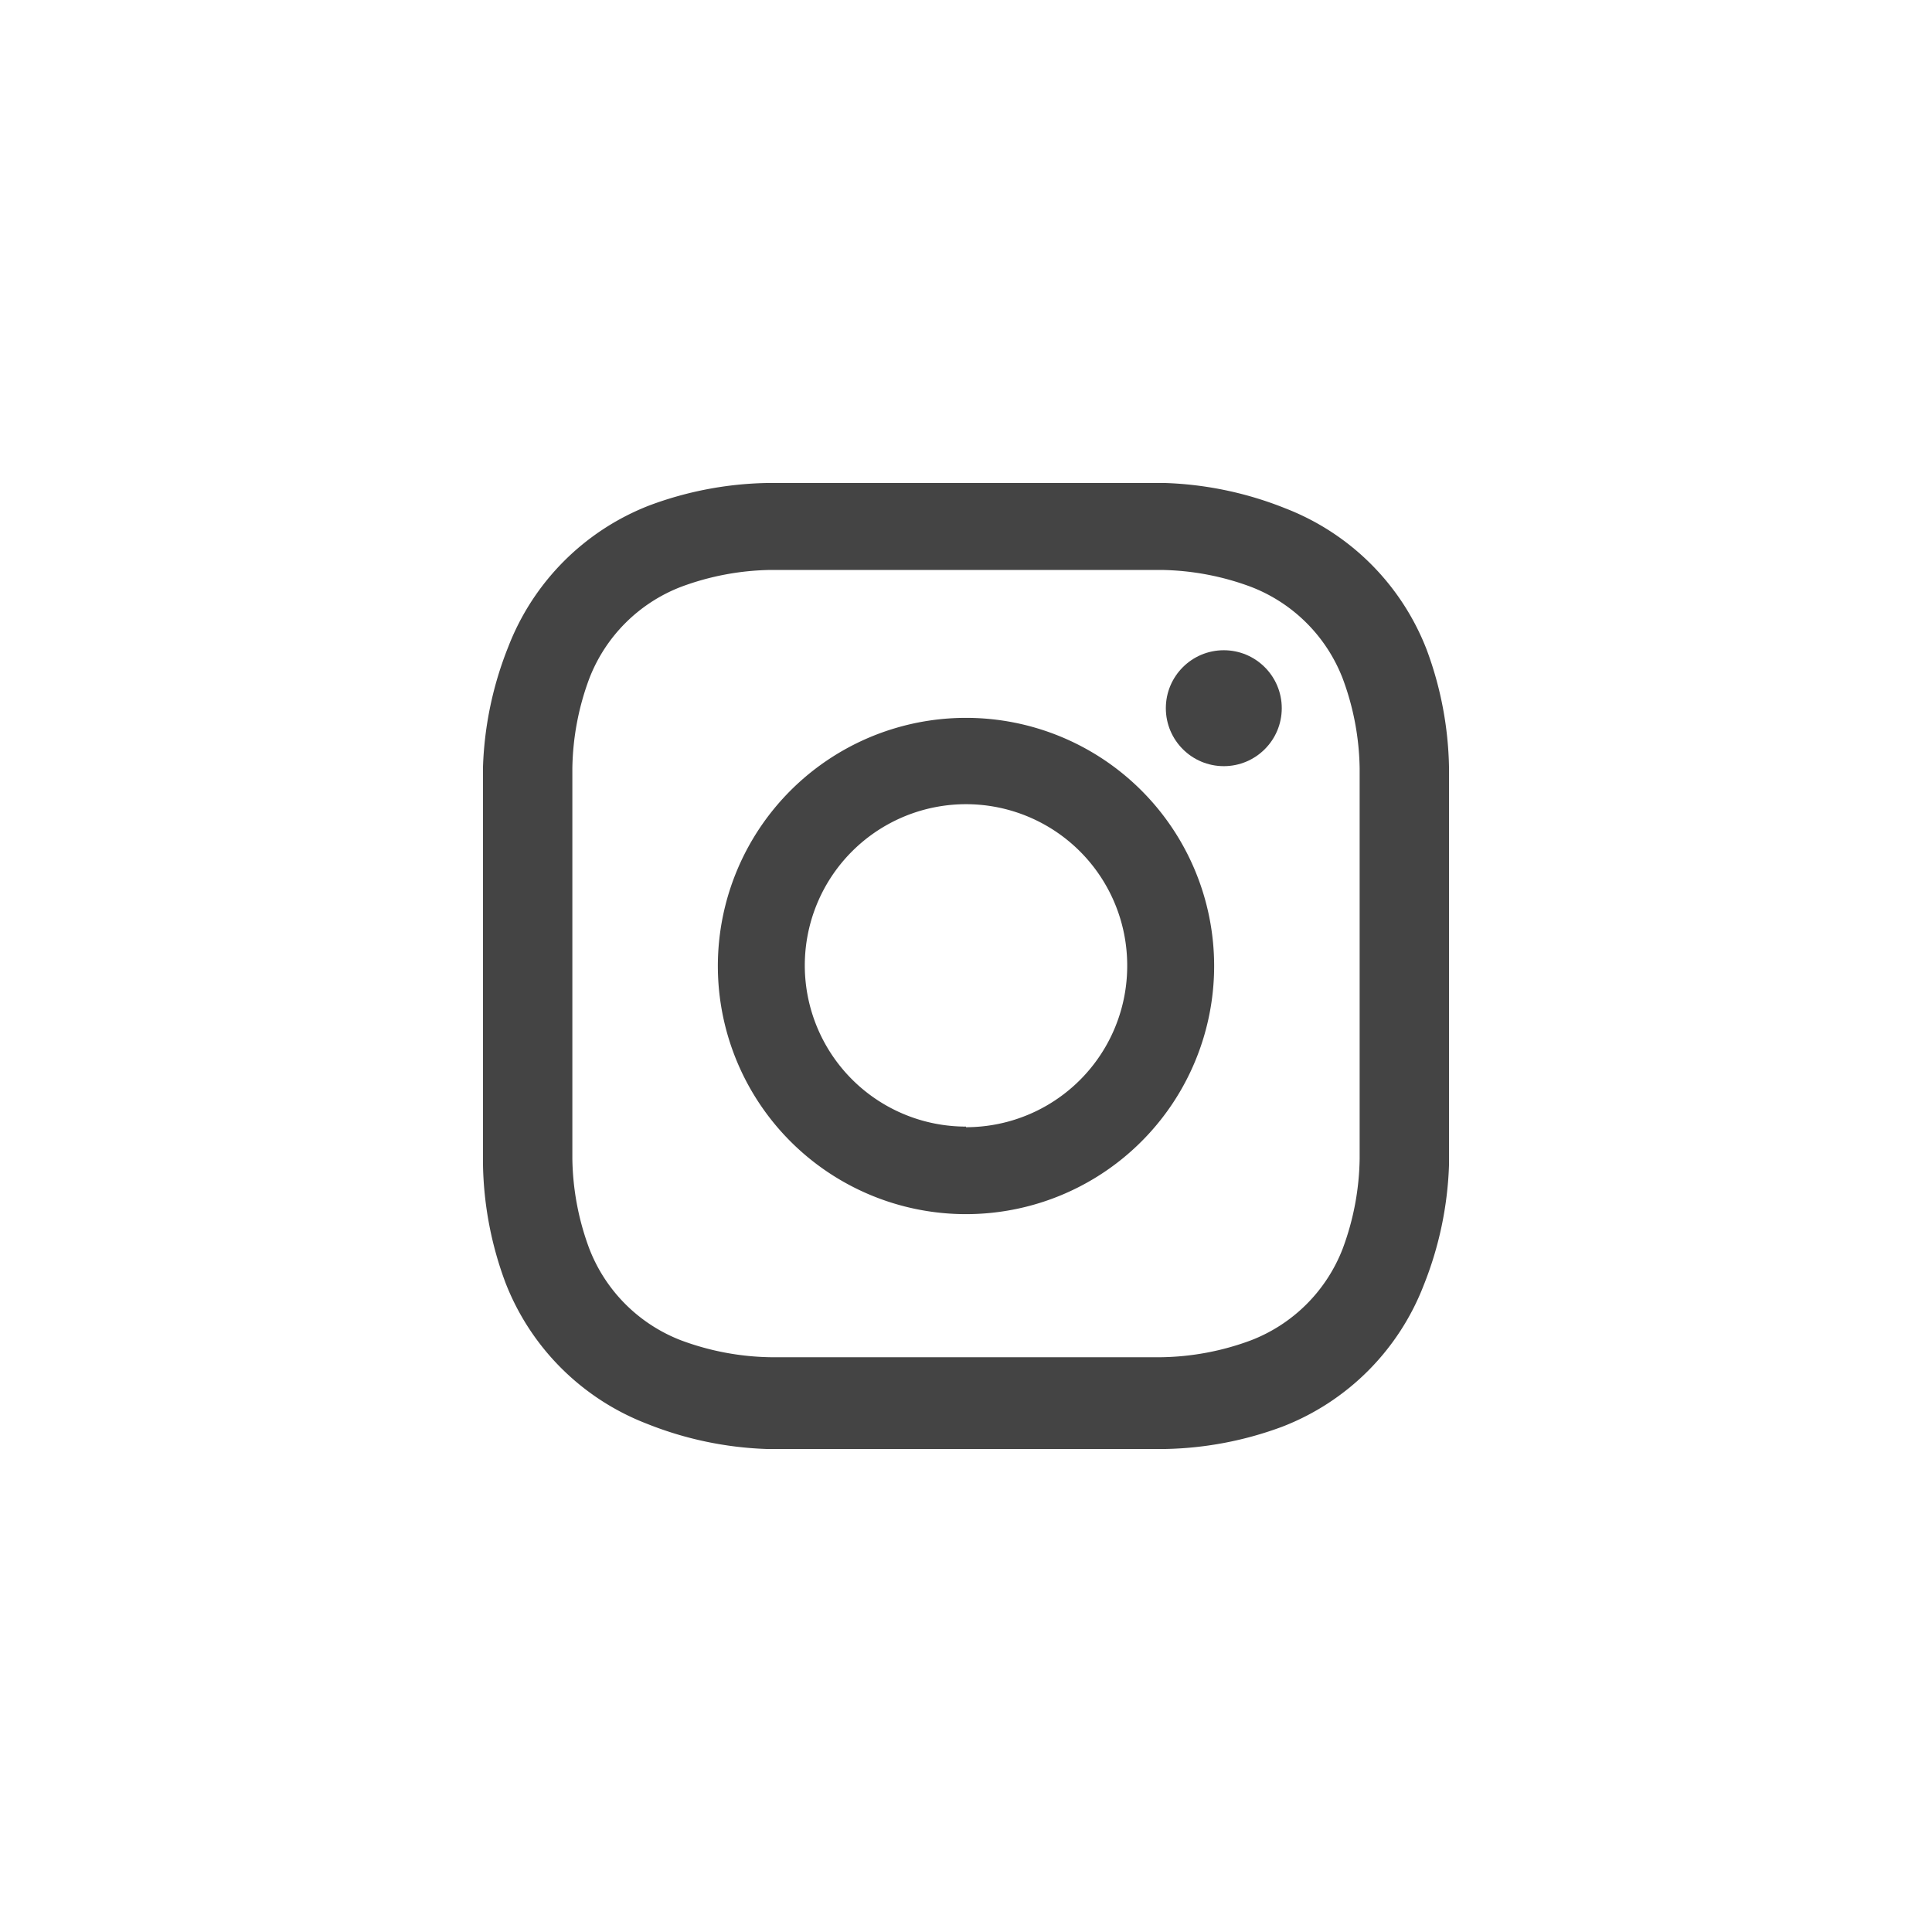 <svg id="Icons" xmlns="http://www.w3.org/2000/svg" viewBox="0 0 32 32"><title>instagram--small</title><g id="Instagram"><path d="M16,9.44c2.14,0,2.39,0,3.23,0a4.43,4.43,0,0,1,1.49.28,2.65,2.65,0,0,1,1.52,1.52,4.43,4.43,0,0,1,.28,1.49c0,.84,0,1.1,0,3.23s0,2.39,0,3.23a4.43,4.43,0,0,1-.28,1.49,2.65,2.65,0,0,1-1.52,1.52,4.43,4.43,0,0,1-1.49.28c-.84,0-1.1,0-3.23,0s-2.39,0-3.23,0a4.43,4.43,0,0,1-1.49-.28,2.65,2.65,0,0,1-1.52-1.52,4.43,4.43,0,0,1-.28-1.49c0-.84,0-1.1,0-3.23s0-2.39,0-3.23a4.43,4.43,0,0,1,.28-1.49,2.65,2.65,0,0,1,1.52-1.52,4.43,4.43,0,0,1,1.49-.28c.84,0,1.1,0,3.23,0M16,8c-2.17,0-2.45,0-3.3,0a5.87,5.87,0,0,0-1.94.37,4.09,4.09,0,0,0-2.34,2.34A5.87,5.87,0,0,0,8,12.7c0,.85,0,1.13,0,3.3s0,2.45,0,3.3a5.87,5.87,0,0,0,.37,1.94,4.09,4.09,0,0,0,2.34,2.34A5.87,5.87,0,0,0,12.7,24c.85,0,1.13,0,3.3,0s2.45,0,3.3,0a5.87,5.87,0,0,0,1.94-.37,4.09,4.09,0,0,0,2.34-2.34A5.87,5.87,0,0,0,24,19.3c0-.85,0-1.13,0-3.3s0-2.45,0-3.3a5.87,5.87,0,0,0-.37-1.94,4.09,4.09,0,0,0-2.34-2.34A5.87,5.87,0,0,0,19.3,8c-.85,0-1.13,0-3.3,0Z" style="fill:#444"/><path d="M16,11.89A4.11,4.11,0,1,0,20.11,16,4.11,4.11,0,0,0,16,11.89Zm0,6.77A2.67,2.67,0,1,1,18.67,16,2.67,2.67,0,0,1,16,18.67Z" style="fill:#444"/><circle cx="20.27" cy="11.73" r="0.96" style="fill:#444"/></g></svg>